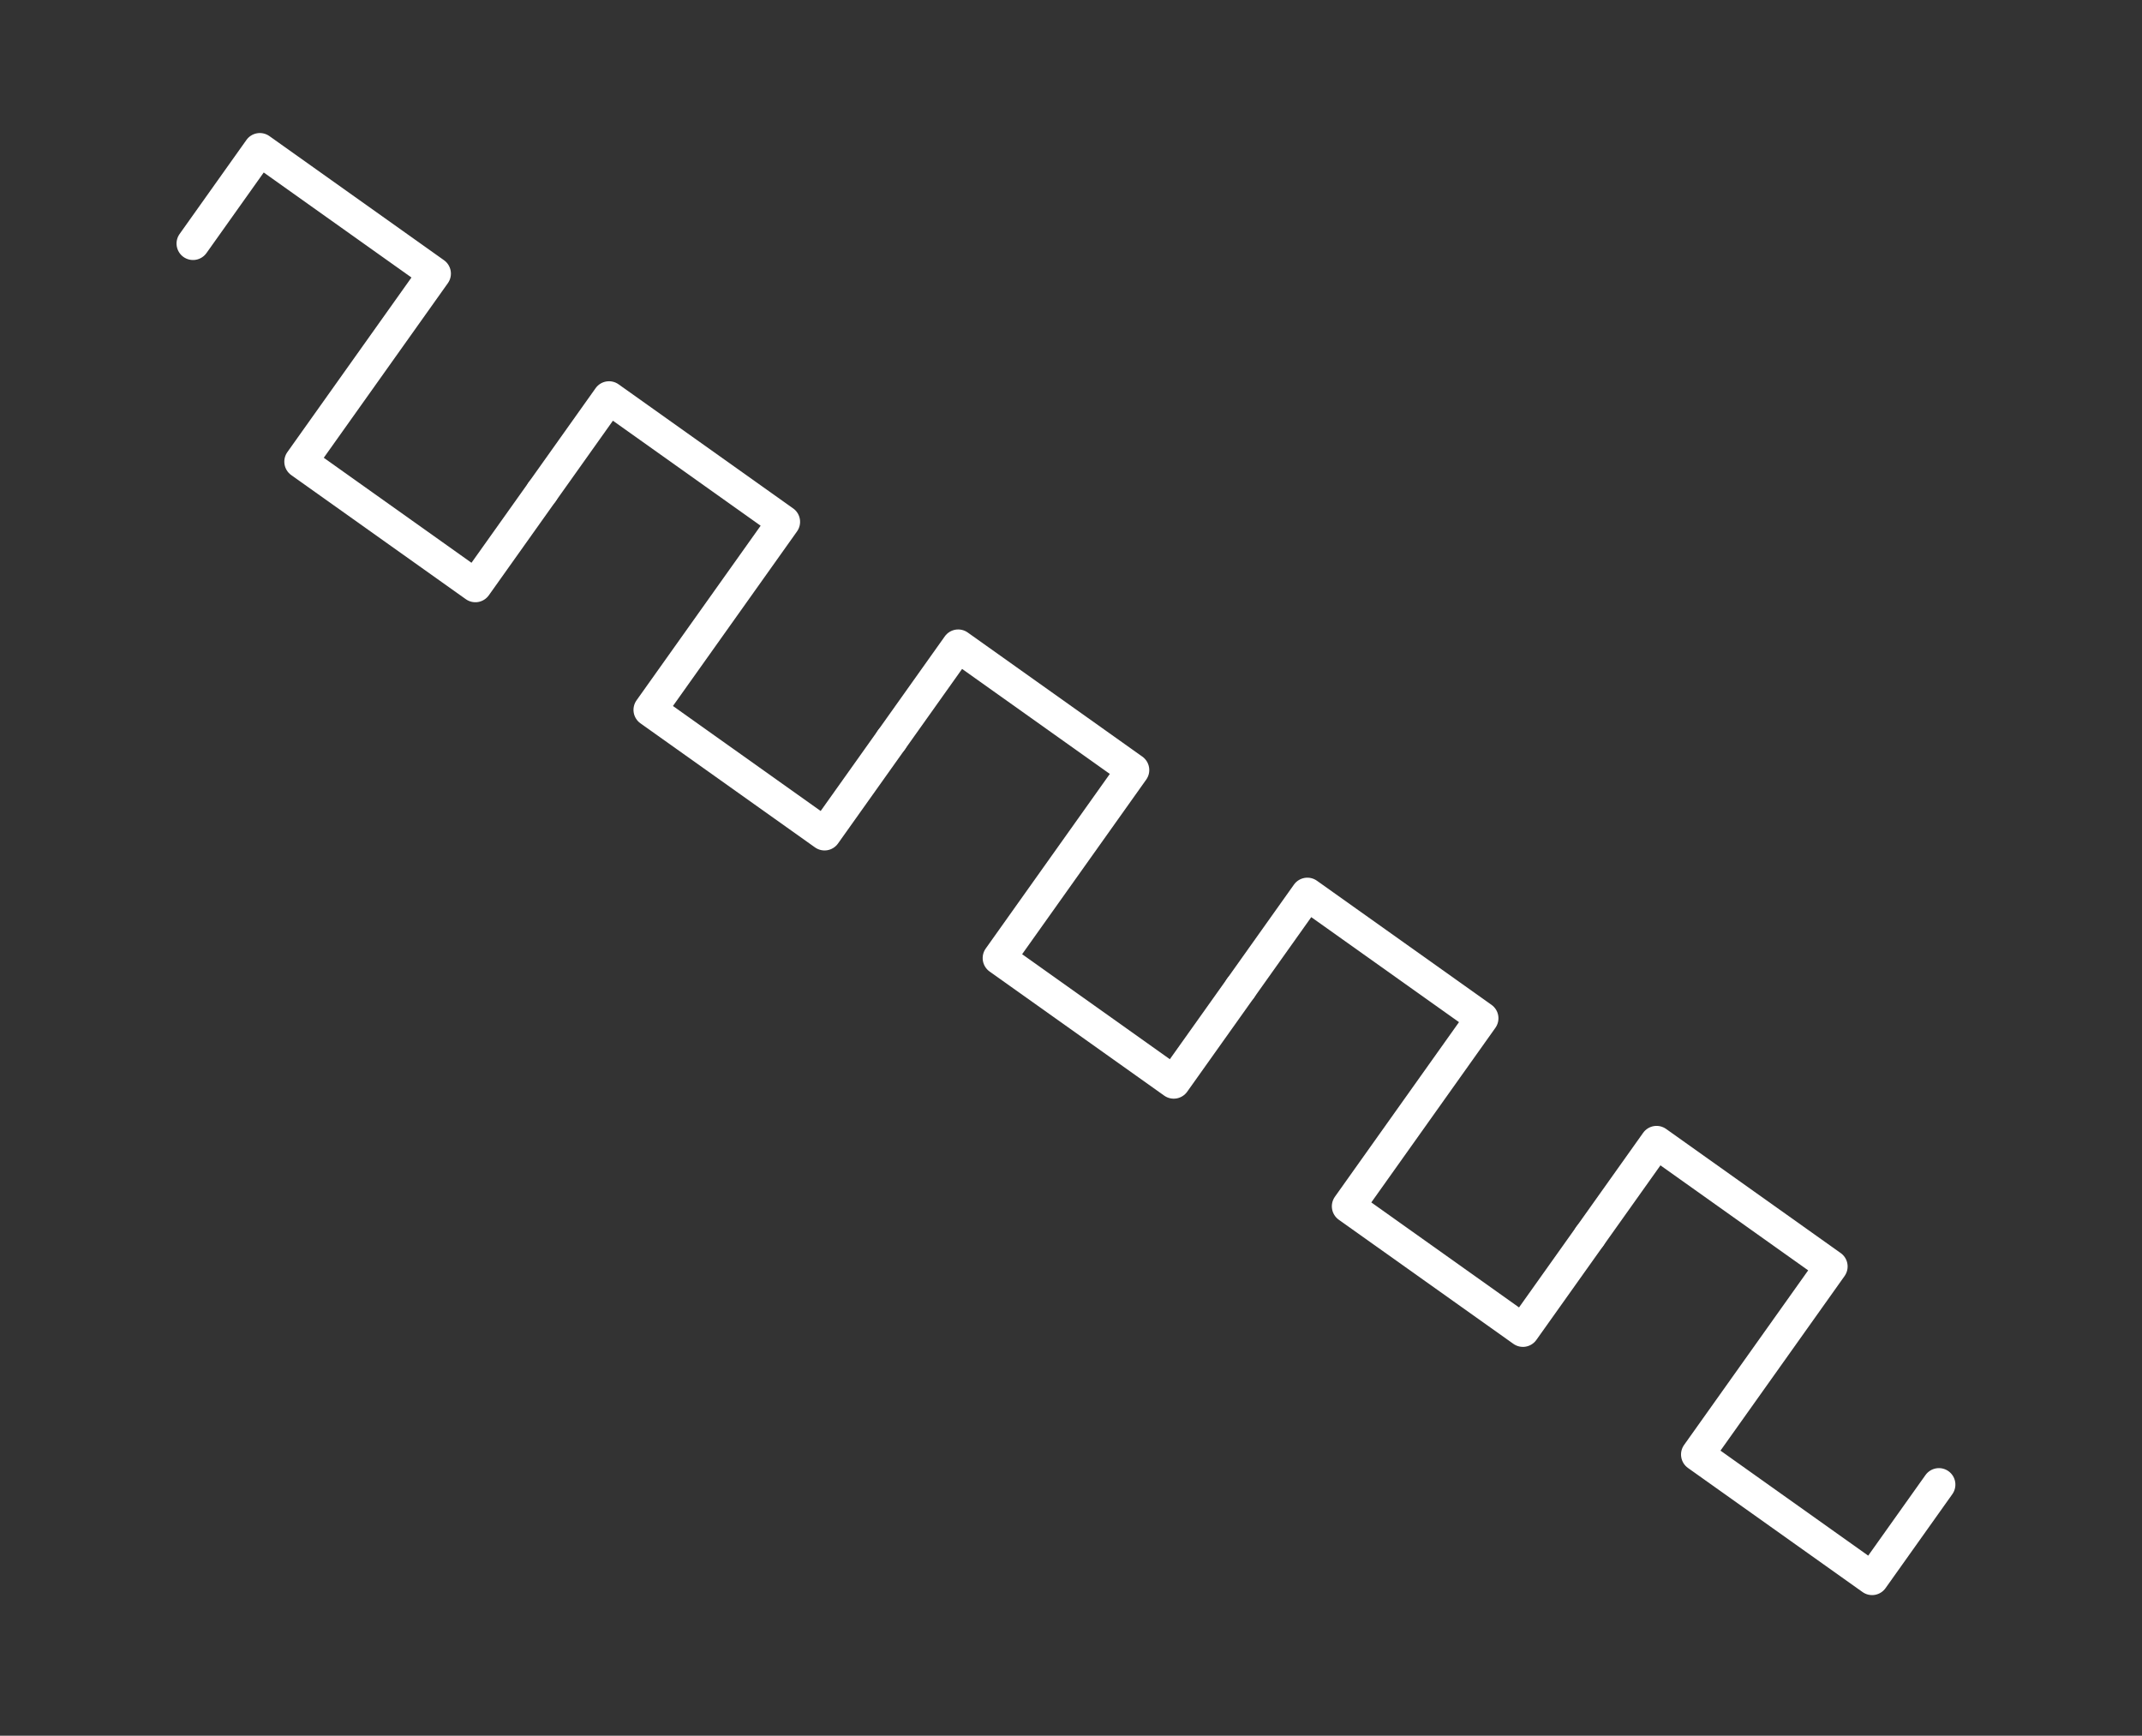 <svg width="195" height="158" viewBox="0 0 195 158" fill="none" xmlns="http://www.w3.org/2000/svg">
<rect x="0" y="0" width="195" height="158" fill="#333333" stroke="none"/>
<g clip-path="url(#clip0_9_67)">
<path d="M50.583 45.633L44.5 54.191C44.269 54.515 43.919 54.735 43.527 54.801C43.135 54.867 42.732 54.775 42.408 54.545L26.514 43.247C26.19 43.017 25.97 42.667 25.904 42.275C25.838 41.883 25.93 41.48 26.16 41.156L37.458 25.262L24.009 15.702L18.795 23.038C18.564 23.362 18.215 23.582 17.822 23.648C17.43 23.714 17.028 23.622 16.703 23.392C16.379 23.161 16.16 22.811 16.093 22.419C16.027 22.027 16.119 21.624 16.35 21.3L22.433 12.742C22.663 12.417 23.013 12.198 23.406 12.132C23.798 12.065 24.2 12.158 24.525 12.388L40.419 23.686C40.743 23.916 40.962 24.266 41.029 24.658C41.095 25.05 41.003 25.453 40.772 25.777L29.475 41.671L42.923 51.23L48.138 43.895C48.368 43.571 48.718 43.351 49.11 43.285C49.502 43.218 49.905 43.311 50.229 43.541C50.554 43.772 50.773 44.122 50.839 44.514C50.906 44.906 50.813 45.309 50.583 45.633Z" fill="white"/>
</g>
<g clip-path="url(#clip1_9_67)">
<path d="M82.371 68.228L76.287 76.786C76.057 77.11 75.707 77.33 75.315 77.396C74.923 77.462 74.52 77.37 74.196 77.14L58.302 65.842C57.978 65.612 57.758 65.262 57.692 64.87C57.626 64.477 57.718 64.075 57.948 63.751L69.246 47.857L55.797 38.297L50.583 45.633C50.352 45.957 50.002 46.177 49.61 46.243C49.218 46.309 48.815 46.217 48.491 45.987C48.167 45.756 47.947 45.406 47.881 45.014C47.815 44.622 47.907 44.219 48.138 43.895L54.221 35.337C54.451 35.012 54.801 34.793 55.193 34.727C55.586 34.66 55.988 34.753 56.312 34.983L72.206 46.281C72.531 46.511 72.75 46.861 72.816 47.253C72.883 47.645 72.79 48.048 72.56 48.372L61.263 64.266L74.711 73.825L79.925 66.49C80.156 66.165 80.506 65.946 80.898 65.88C81.29 65.814 81.693 65.906 82.017 66.136C82.341 66.367 82.561 66.716 82.627 67.109C82.694 67.501 82.601 67.904 82.371 68.228Z" fill="white"/>
</g>
<g clip-path="url(#clip2_9_67)">
<path d="M114.159 90.823L108.076 99.381C107.845 99.705 107.495 99.924 107.103 99.991C106.711 100.057 106.308 99.965 105.984 99.734L90.09 88.437C89.766 88.207 89.546 87.857 89.48 87.464C89.414 87.072 89.506 86.67 89.736 86.345L101.034 70.451L87.585 60.892L82.371 68.228C82.14 68.552 81.791 68.771 81.398 68.838C81.006 68.904 80.603 68.812 80.279 68.581C79.955 68.351 79.736 68.001 79.669 67.609C79.603 67.216 79.695 66.814 79.926 66.49L86.009 57.931C86.239 57.607 86.589 57.388 86.981 57.321C87.374 57.255 87.776 57.347 88.1 57.578L103.995 68.875C104.319 69.106 104.538 69.456 104.604 69.848C104.671 70.24 104.579 70.643 104.348 70.967L93.051 86.861L106.499 96.42L111.714 89.085C111.944 88.76 112.294 88.541 112.686 88.475C113.078 88.408 113.481 88.5 113.805 88.731C114.13 88.961 114.349 89.311 114.415 89.704C114.482 90.096 114.389 90.498 114.159 90.823Z" fill="white"/>
</g>
<g clip-path="url(#clip3_9_67)">
<path d="M145.947 113.418L139.863 121.976C139.633 122.3 139.283 122.519 138.891 122.586C138.499 122.652 138.096 122.56 137.772 122.329L121.878 111.032C121.554 110.801 121.334 110.452 121.268 110.059C121.202 109.667 121.294 109.265 121.524 108.94L132.822 93.046L119.373 83.487L114.159 90.823C113.928 91.147 113.578 91.366 113.186 91.433C112.794 91.499 112.391 91.407 112.067 91.176C111.743 90.946 111.523 90.596 111.457 90.204C111.391 89.811 111.483 89.409 111.714 89.085L117.797 80.526C118.027 80.202 118.377 79.983 118.769 79.916C119.162 79.85 119.564 79.942 119.888 80.173L135.782 91.47C136.107 91.701 136.326 92.05 136.392 92.443C136.459 92.835 136.366 93.238 136.136 93.562L124.839 109.456L138.287 119.015L143.501 111.679C143.732 111.355 144.082 111.136 144.474 111.069C144.866 111.003 145.269 111.095 145.593 111.326C145.917 111.556 146.137 111.906 146.203 112.298C146.269 112.691 146.177 113.093 145.947 113.418Z" fill="white"/>
</g>
<g clip-path="url(#clip4_9_67)">
<path d="M177.735 136.012L171.651 144.571C171.421 144.895 171.071 145.114 170.679 145.181C170.287 145.247 169.884 145.155 169.56 144.924L153.666 133.627C153.342 133.396 153.122 133.046 153.056 132.654C152.989 132.262 153.082 131.859 153.312 131.535L164.61 115.641L151.161 106.082L145.947 113.417C145.716 113.742 145.366 113.961 144.974 114.027C144.582 114.094 144.179 114.001 143.855 113.771C143.531 113.541 143.311 113.191 143.245 112.798C143.179 112.406 143.271 112.004 143.501 111.679L149.585 103.121C149.815 102.797 150.165 102.577 150.557 102.511C150.95 102.445 151.352 102.537 151.676 102.767L167.57 114.065C167.895 114.295 168.114 114.645 168.18 115.037C168.247 115.43 168.154 115.832 167.924 116.157L156.626 132.051L170.075 141.61L175.289 134.274C175.52 133.95 175.87 133.731 176.262 133.664C176.654 133.598 177.057 133.69 177.381 133.921C177.705 134.151 177.925 134.501 177.991 134.893C178.057 135.285 177.965 135.688 177.735 136.012Z" fill="white"/>
</g>
<defs>
<clipPath id="clip0_9_67">
<rect width="48" height="48" fill="white" transform="translate(27.809) rotate(35.405)"/>
</clipPath>
<clipPath id="clip1_9_67">
<rect width="48" height="48" fill="white" transform="translate(59.597 22.595) rotate(35.405)"/>
</clipPath>
<clipPath id="clip2_9_67">
<rect width="48" height="48" fill="white" transform="translate(91.385 45.19) rotate(35.405)"/>
</clipPath>
<clipPath id="clip3_9_67">
<rect width="48" height="48" fill="white" transform="translate(123.173 67.785) rotate(35.405)"/>
</clipPath>
<clipPath id="clip4_9_67">
<rect width="48" height="48" fill="white" transform="translate(154.961 90.379) rotate(35.405)"/>
</clipPath>
</defs>
</svg>
